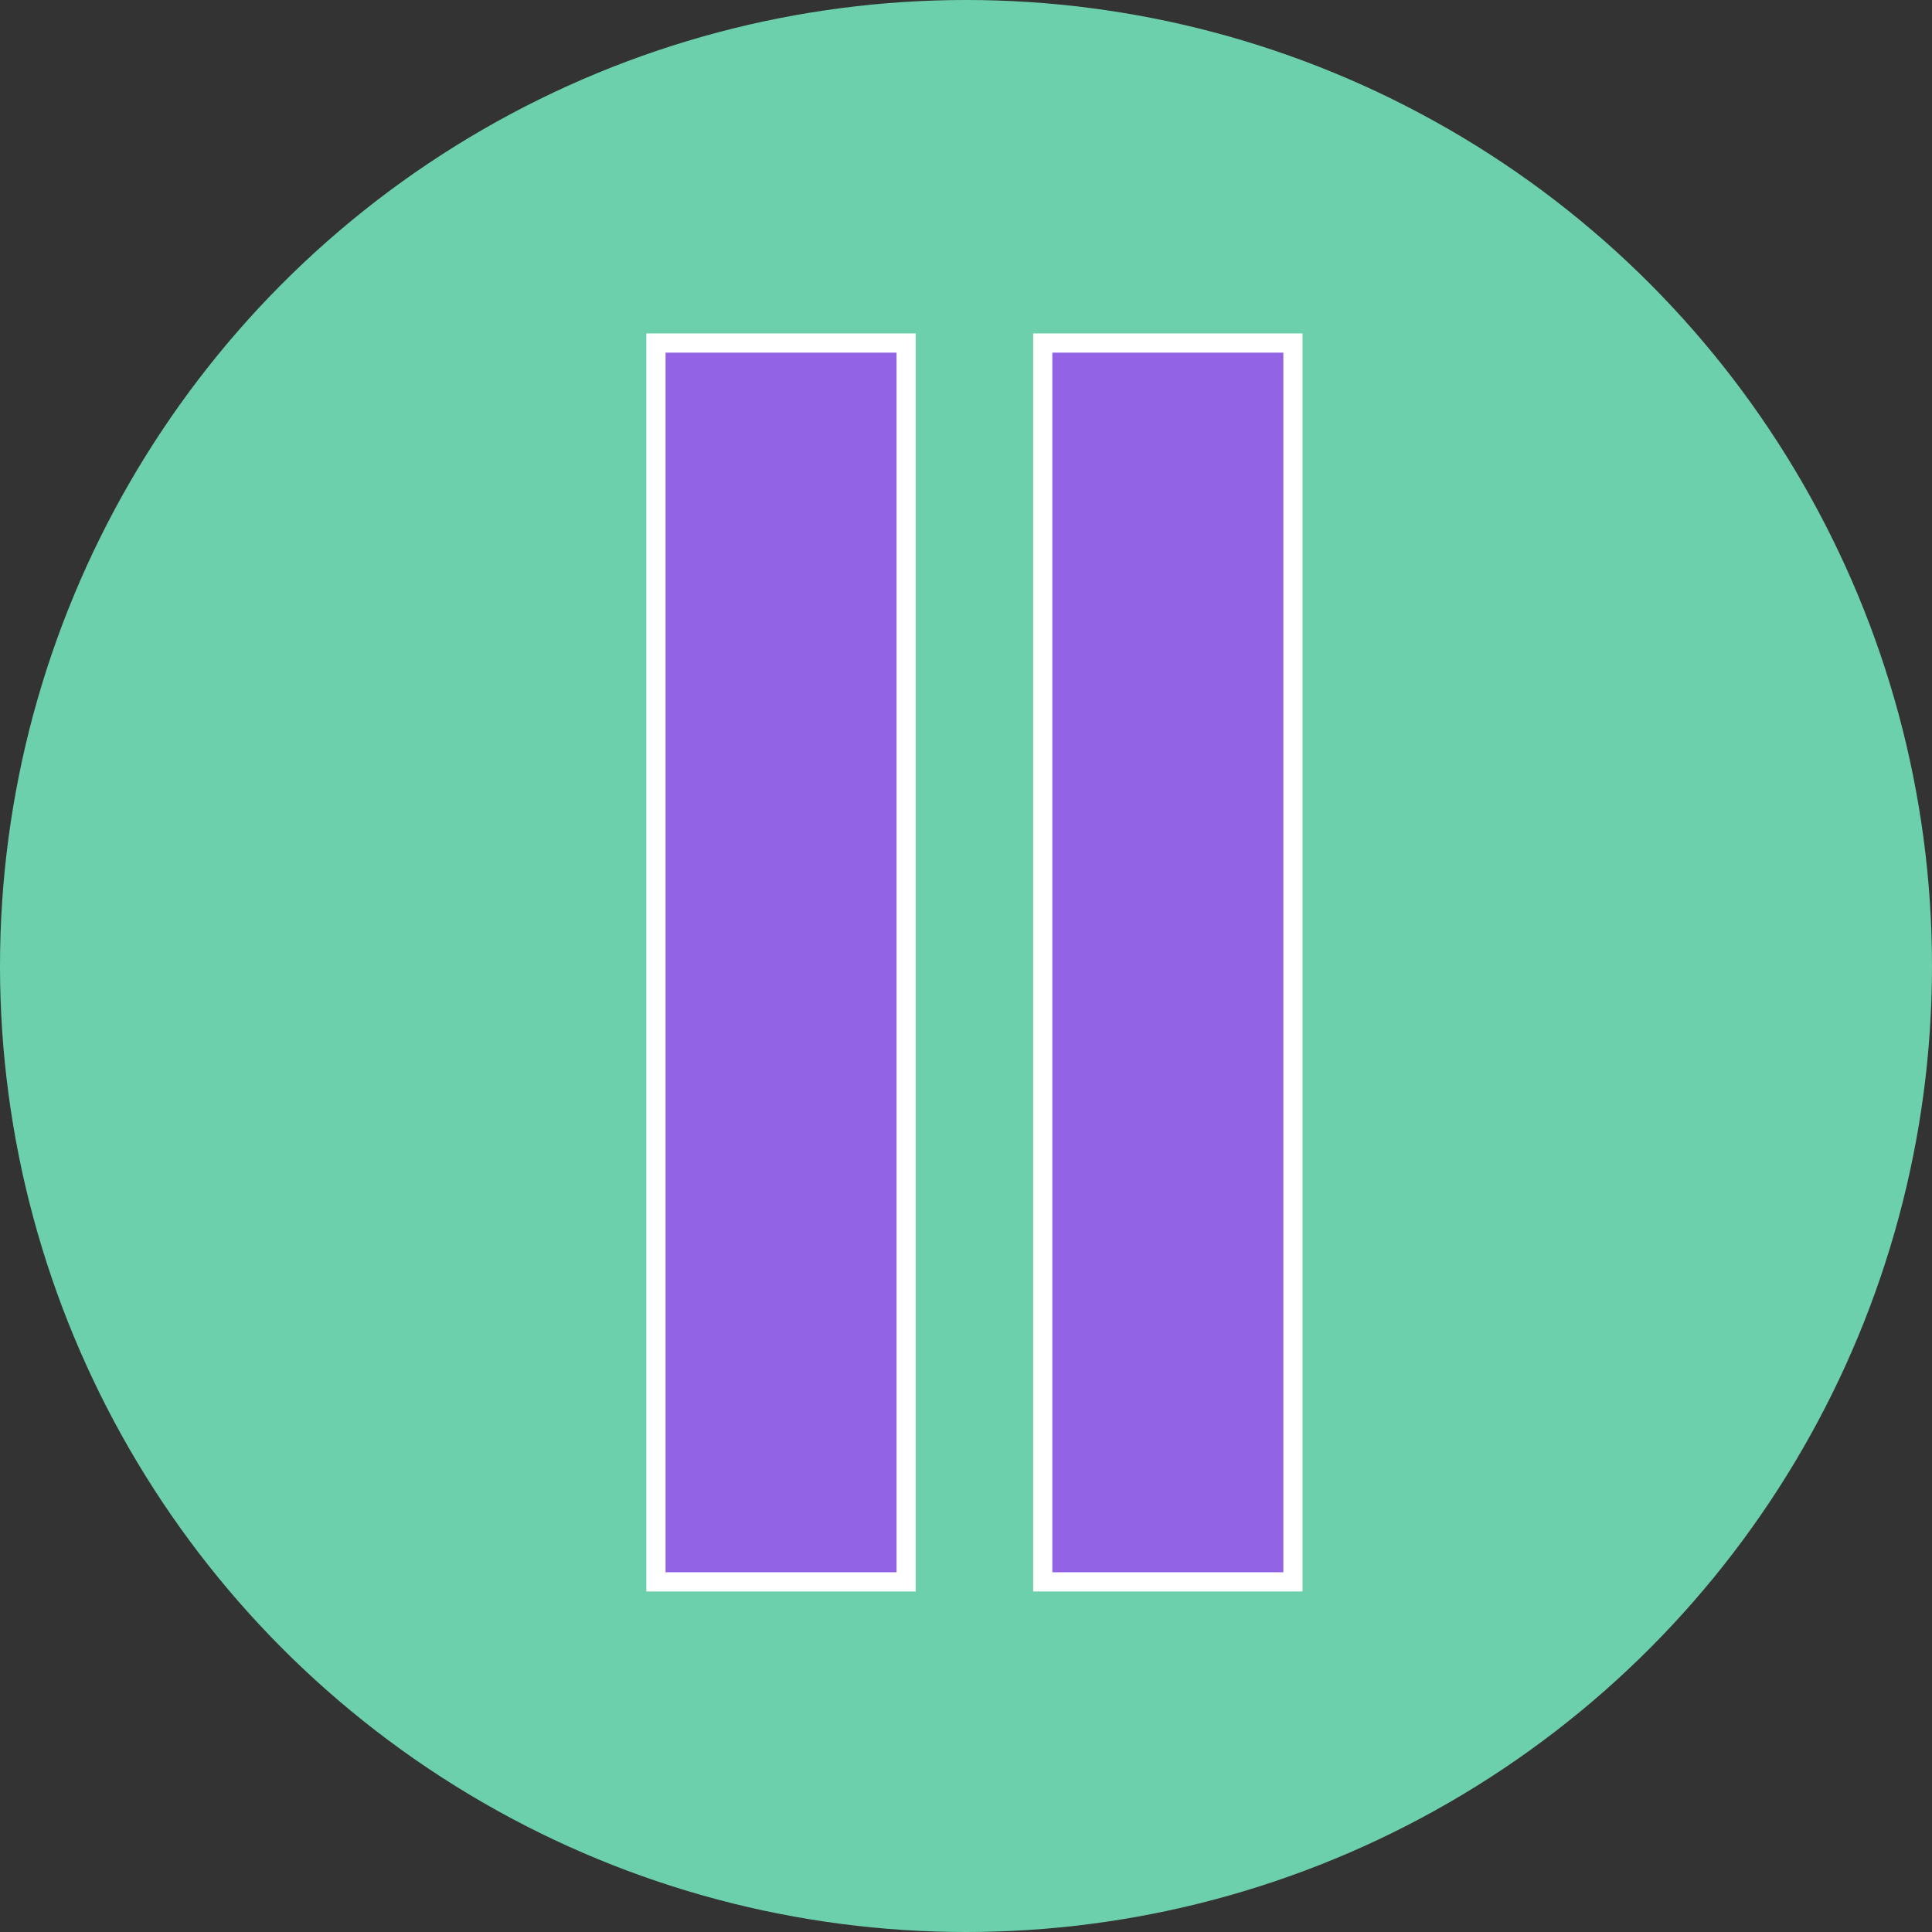 <svg xmlns="http://www.w3.org/2000/svg" viewBox="0 0 100.7 100.7"><rect x="0" y="0" width="100.7" height="100.7" fill="#333333" stroke="none"/><defs><style>.cls-1{fill:#6DD0AD;}.cls-2{fill:#9263E5;stroke:#fff;stroke-miterlimit:10;}</style></defs><title>pause</title><g id="Layer_2" data-name="Layer 2"><g id="pauseButton"><circle id="bg" class="cls-1" cx="50.35" cy="50.35" r="50.35"/><g id="pause"><rect class="cls-2" x="34.19" y="17.88" width="13.04" height="64.57"/><rect class="cls-2" x="54.35" y="17.88" width="13.04" height="64.57"/></g></g></g></svg>